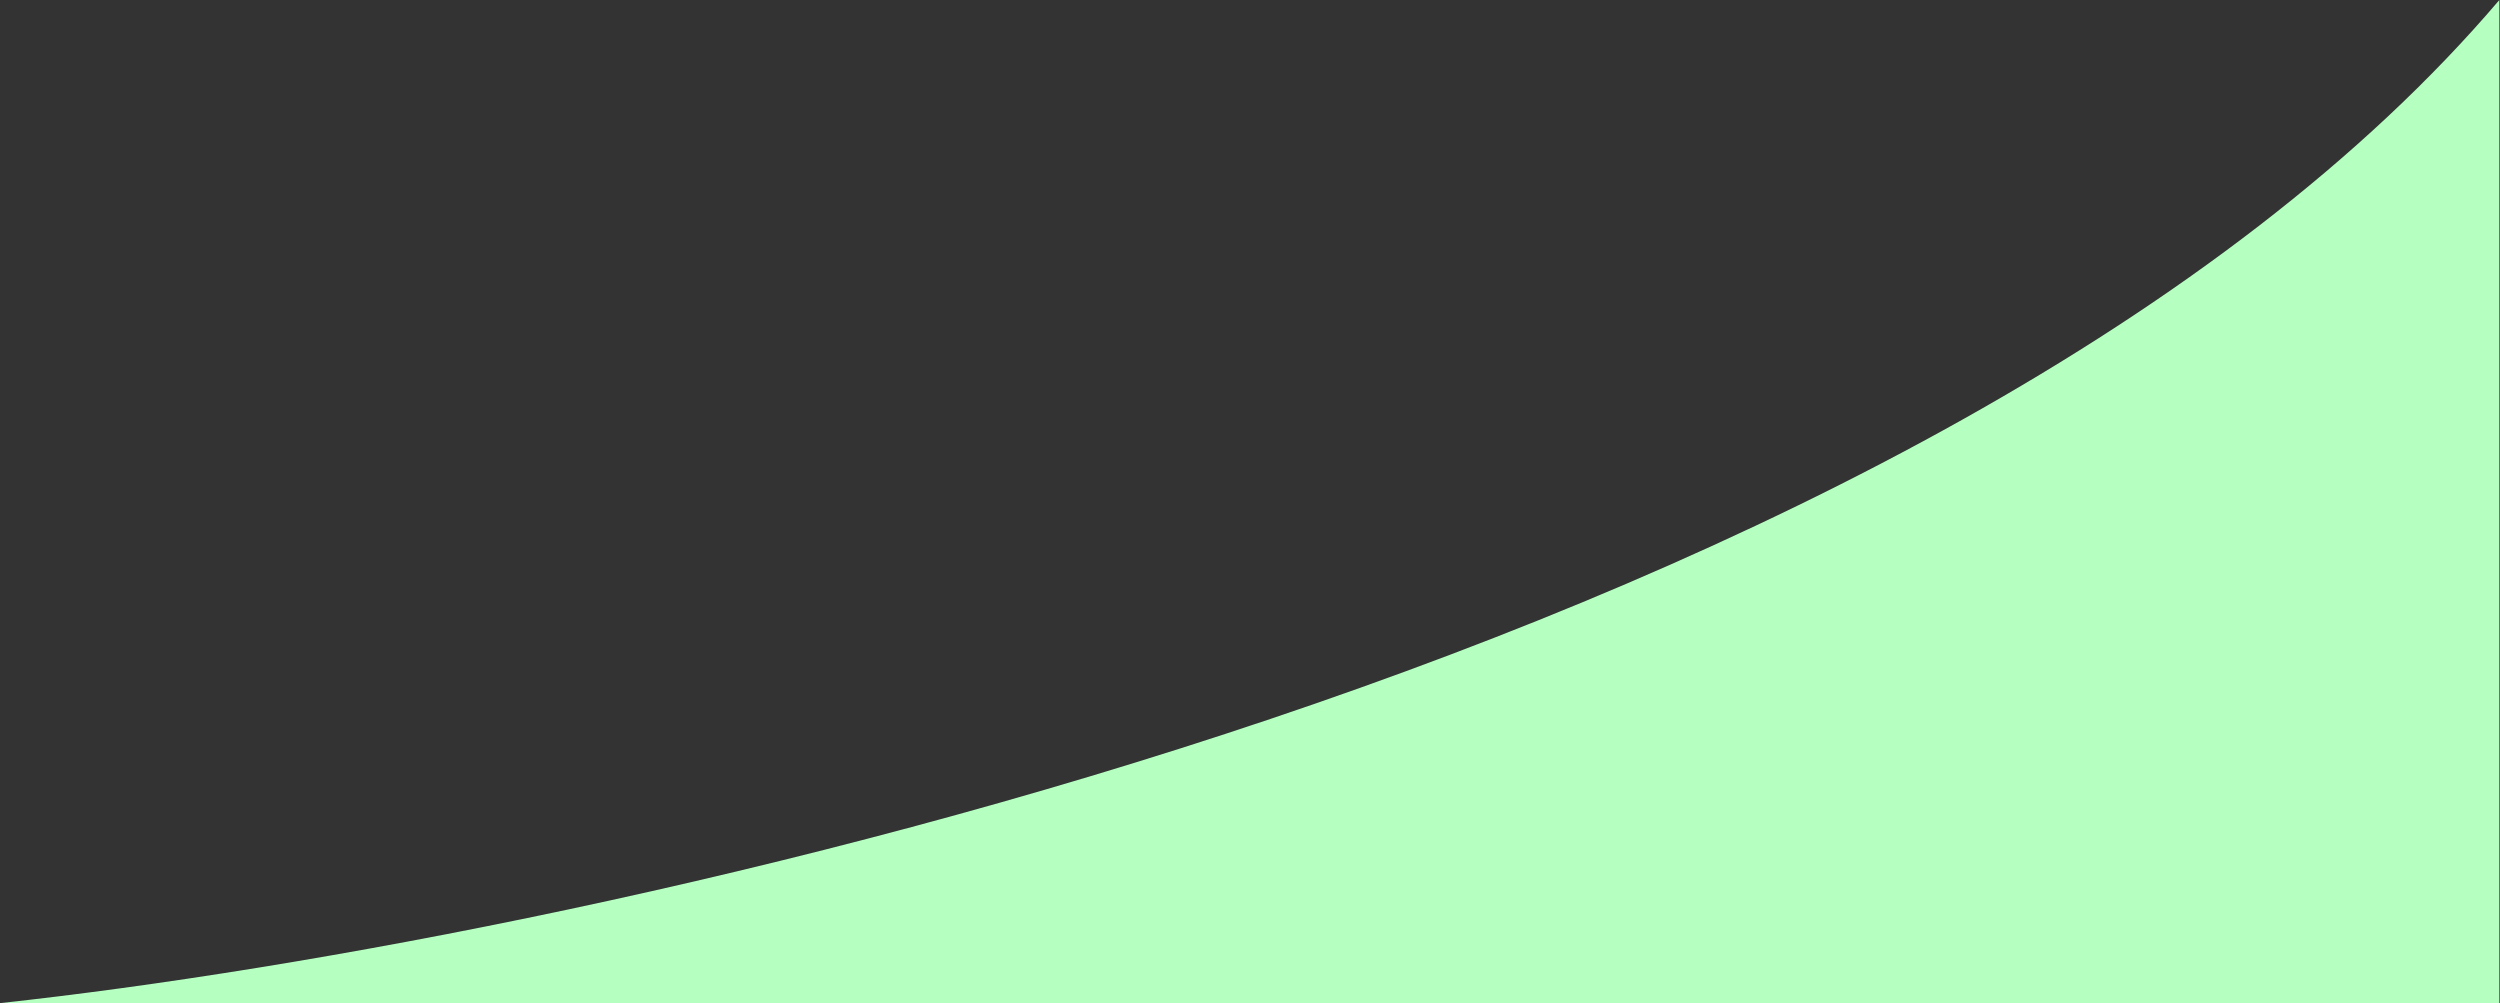 <svg width="1919" height="770" viewBox="0 0 1919 770" fill="none" xmlns="http://www.w3.org/2000/svg">
<rect x="0" y="0" width="1919" height="770" fill="#333333" stroke="none"/>
<path d="M1918.5 0C1497.3 495.2 464 719.667 0 770H1918.5V0Z" fill="#B5FFC1"/>
</svg>
